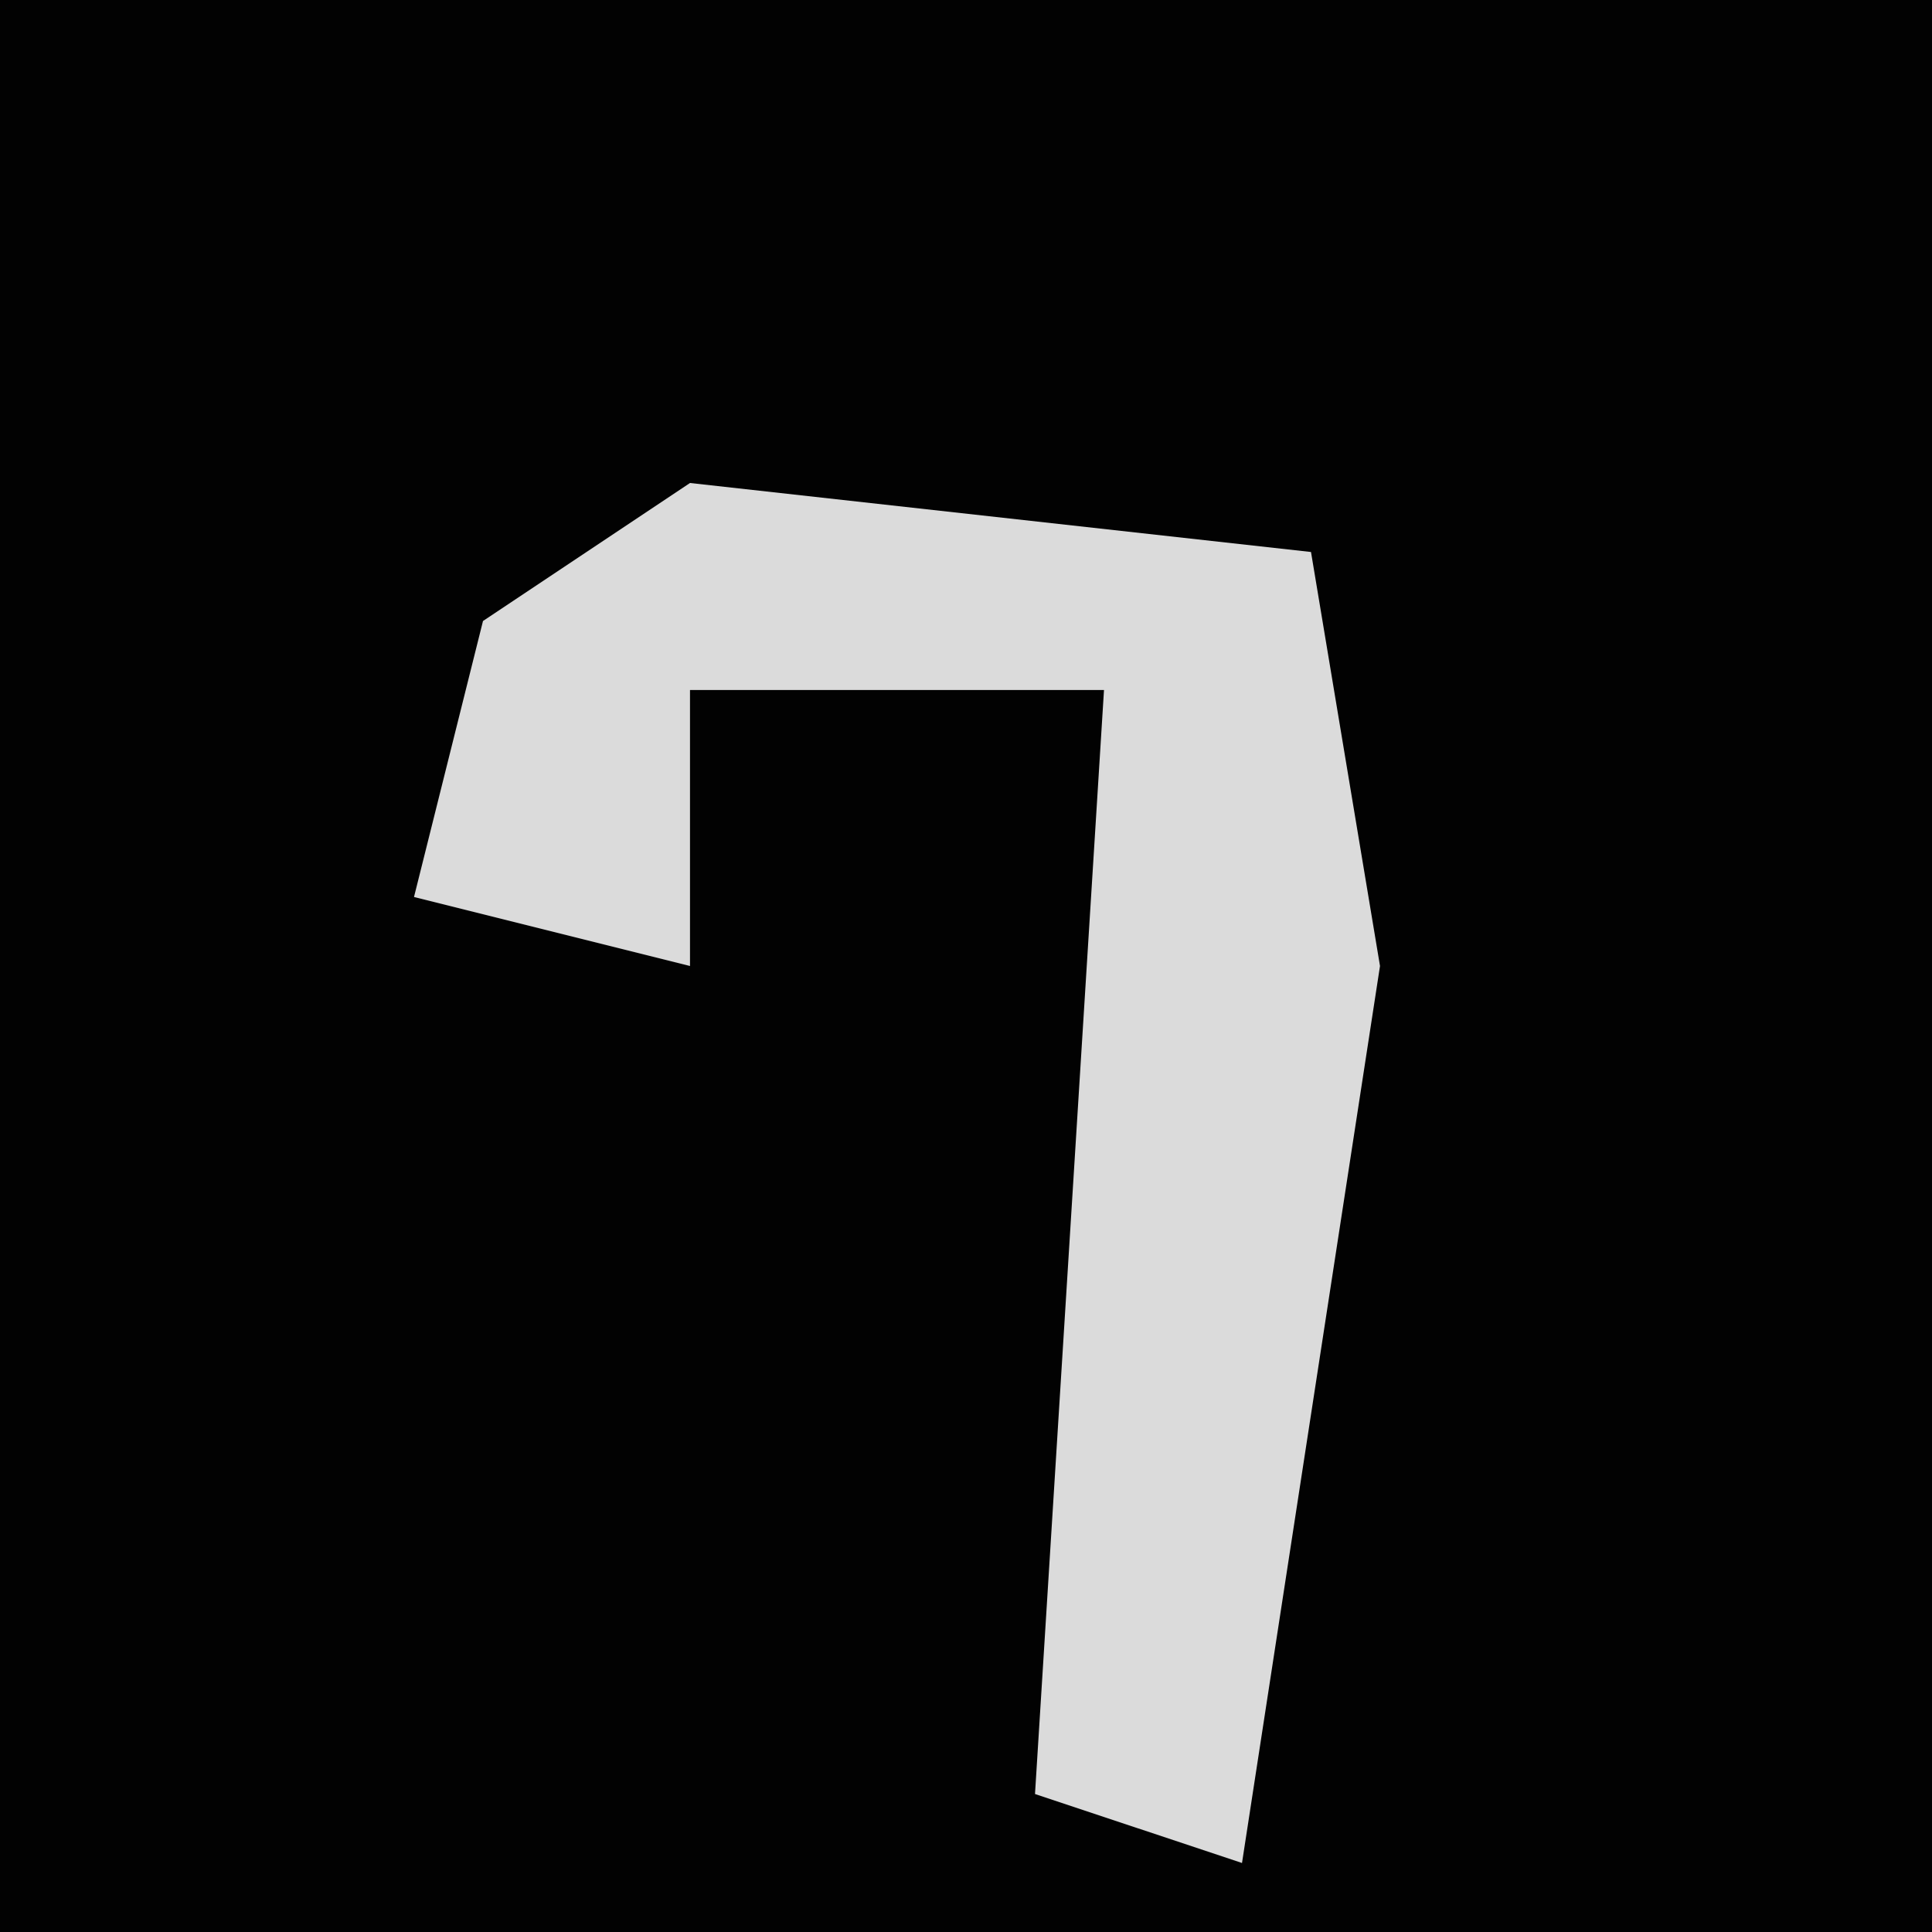 <?xml version="1.0" encoding="UTF-8"?>
<svg version="1.1" xmlns="http://www.w3.org/2000/svg" width="28" height="28">
<path d="M0,0 L28,0 L28,28 L0,28 Z " fill="#020202" transform="translate(0,0)"/>
<path d="M0,0 L9,1 L10,7 L8,20 L5,19 L6,3 L0,3 L0,7 L-4,6 L-3,2 Z " fill="#DBDBDB" transform="translate(10,7)"/>
</svg>
